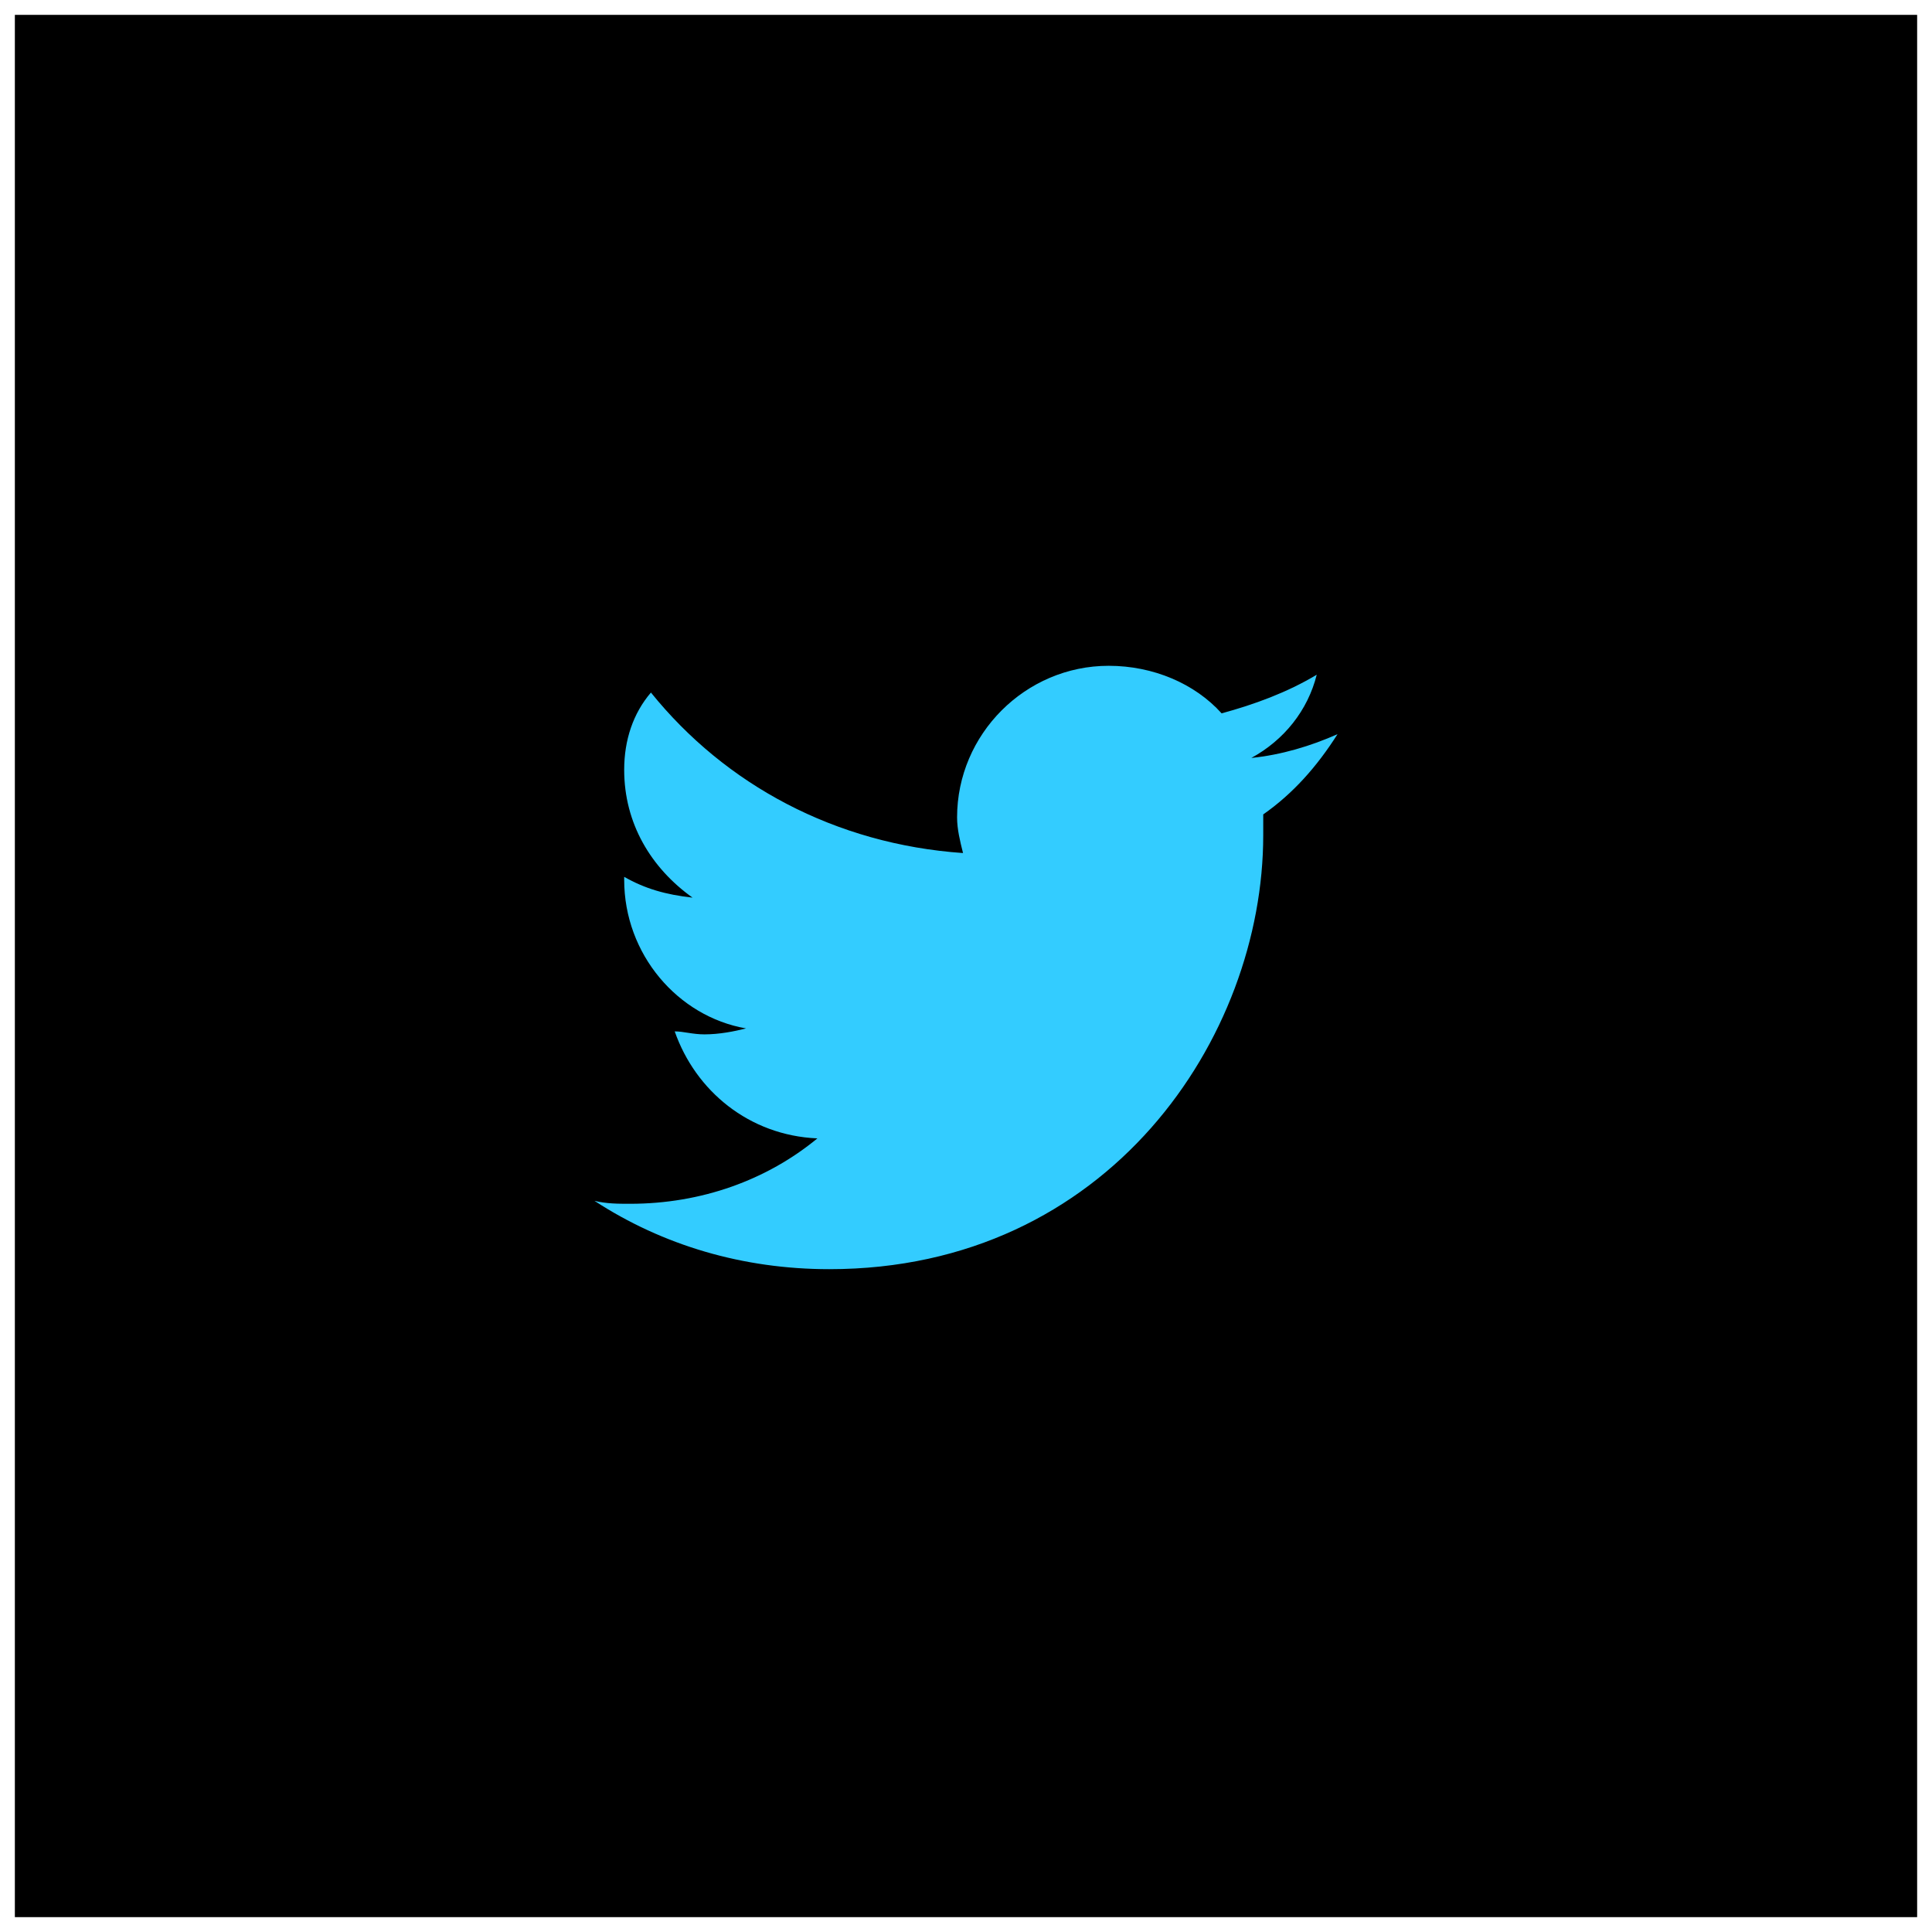 <?xml version="1.0" encoding="utf-8"?>
<!-- Generator: Adobe Illustrator 11.0, SVG Export Plug-In  -->
<!DOCTYPE svg PUBLIC "-//W3C//DTD SVG 1.0//EN"    "http://www.w3.org/TR/2001/REC-SVG-20010904/DTD/svg10.dtd">
<svg  xmlns="http://www.w3.org/2000/svg" xmlns:xlink="http://www.w3.org/1999/xlink" xmlns:a="http://ns.adobe.com/AdobeSVGViewerExtensions/3.0/"
	 width="65" height="65" viewBox="-0.5 -0.5 65 65" xml:space="preserve">
	<defs>
	</defs>
	<g>
		<rect id="rect3_2_" width="64" height="64"/> 
		<path id="path5_2_" fill="#33CCFF" d="M44.5,24.2c-0.9,0.4-1.9,0.7-2.9,0.8
			c1.101-0.6,1.9-1.6,2.2-2.8c-1,0.6-2.1,1-3.2,1.3c-0.899-1-2.3-1.6-3.8-1.6
			c-2.8,0-5.1,2.3-5.1,5.1c0,0.4,0.1,0.8,0.2,1.2c-4.3-0.3-8-2.3-10.5-5.4
			C20.8,23.5,20.5,24.4,20.5,25.4c0,1.8,0.9,3.3,2.3,4.3C21.9,29.6,21.2,29.4,20.5,29v0.1
			c0,2.5,1.8,4.6,4.1,5c-0.4,0.101-0.9,0.2-1.4,0.2c-0.4,0-0.7-0.1-1-0.1
			c0.7,2,2.5,3.5,4.8,3.6C25.3,39.2,23.1,40,20.7,40c-0.4,0-0.8,0-1.2-0.1
			c2.3,1.5,5,2.3,7.9,2.3C36.8,42.2,42,34.4,42,27.6v-0.7C43,26.2,43.8,25.3,44.5,24.2z"/>
	</g>
</svg>
